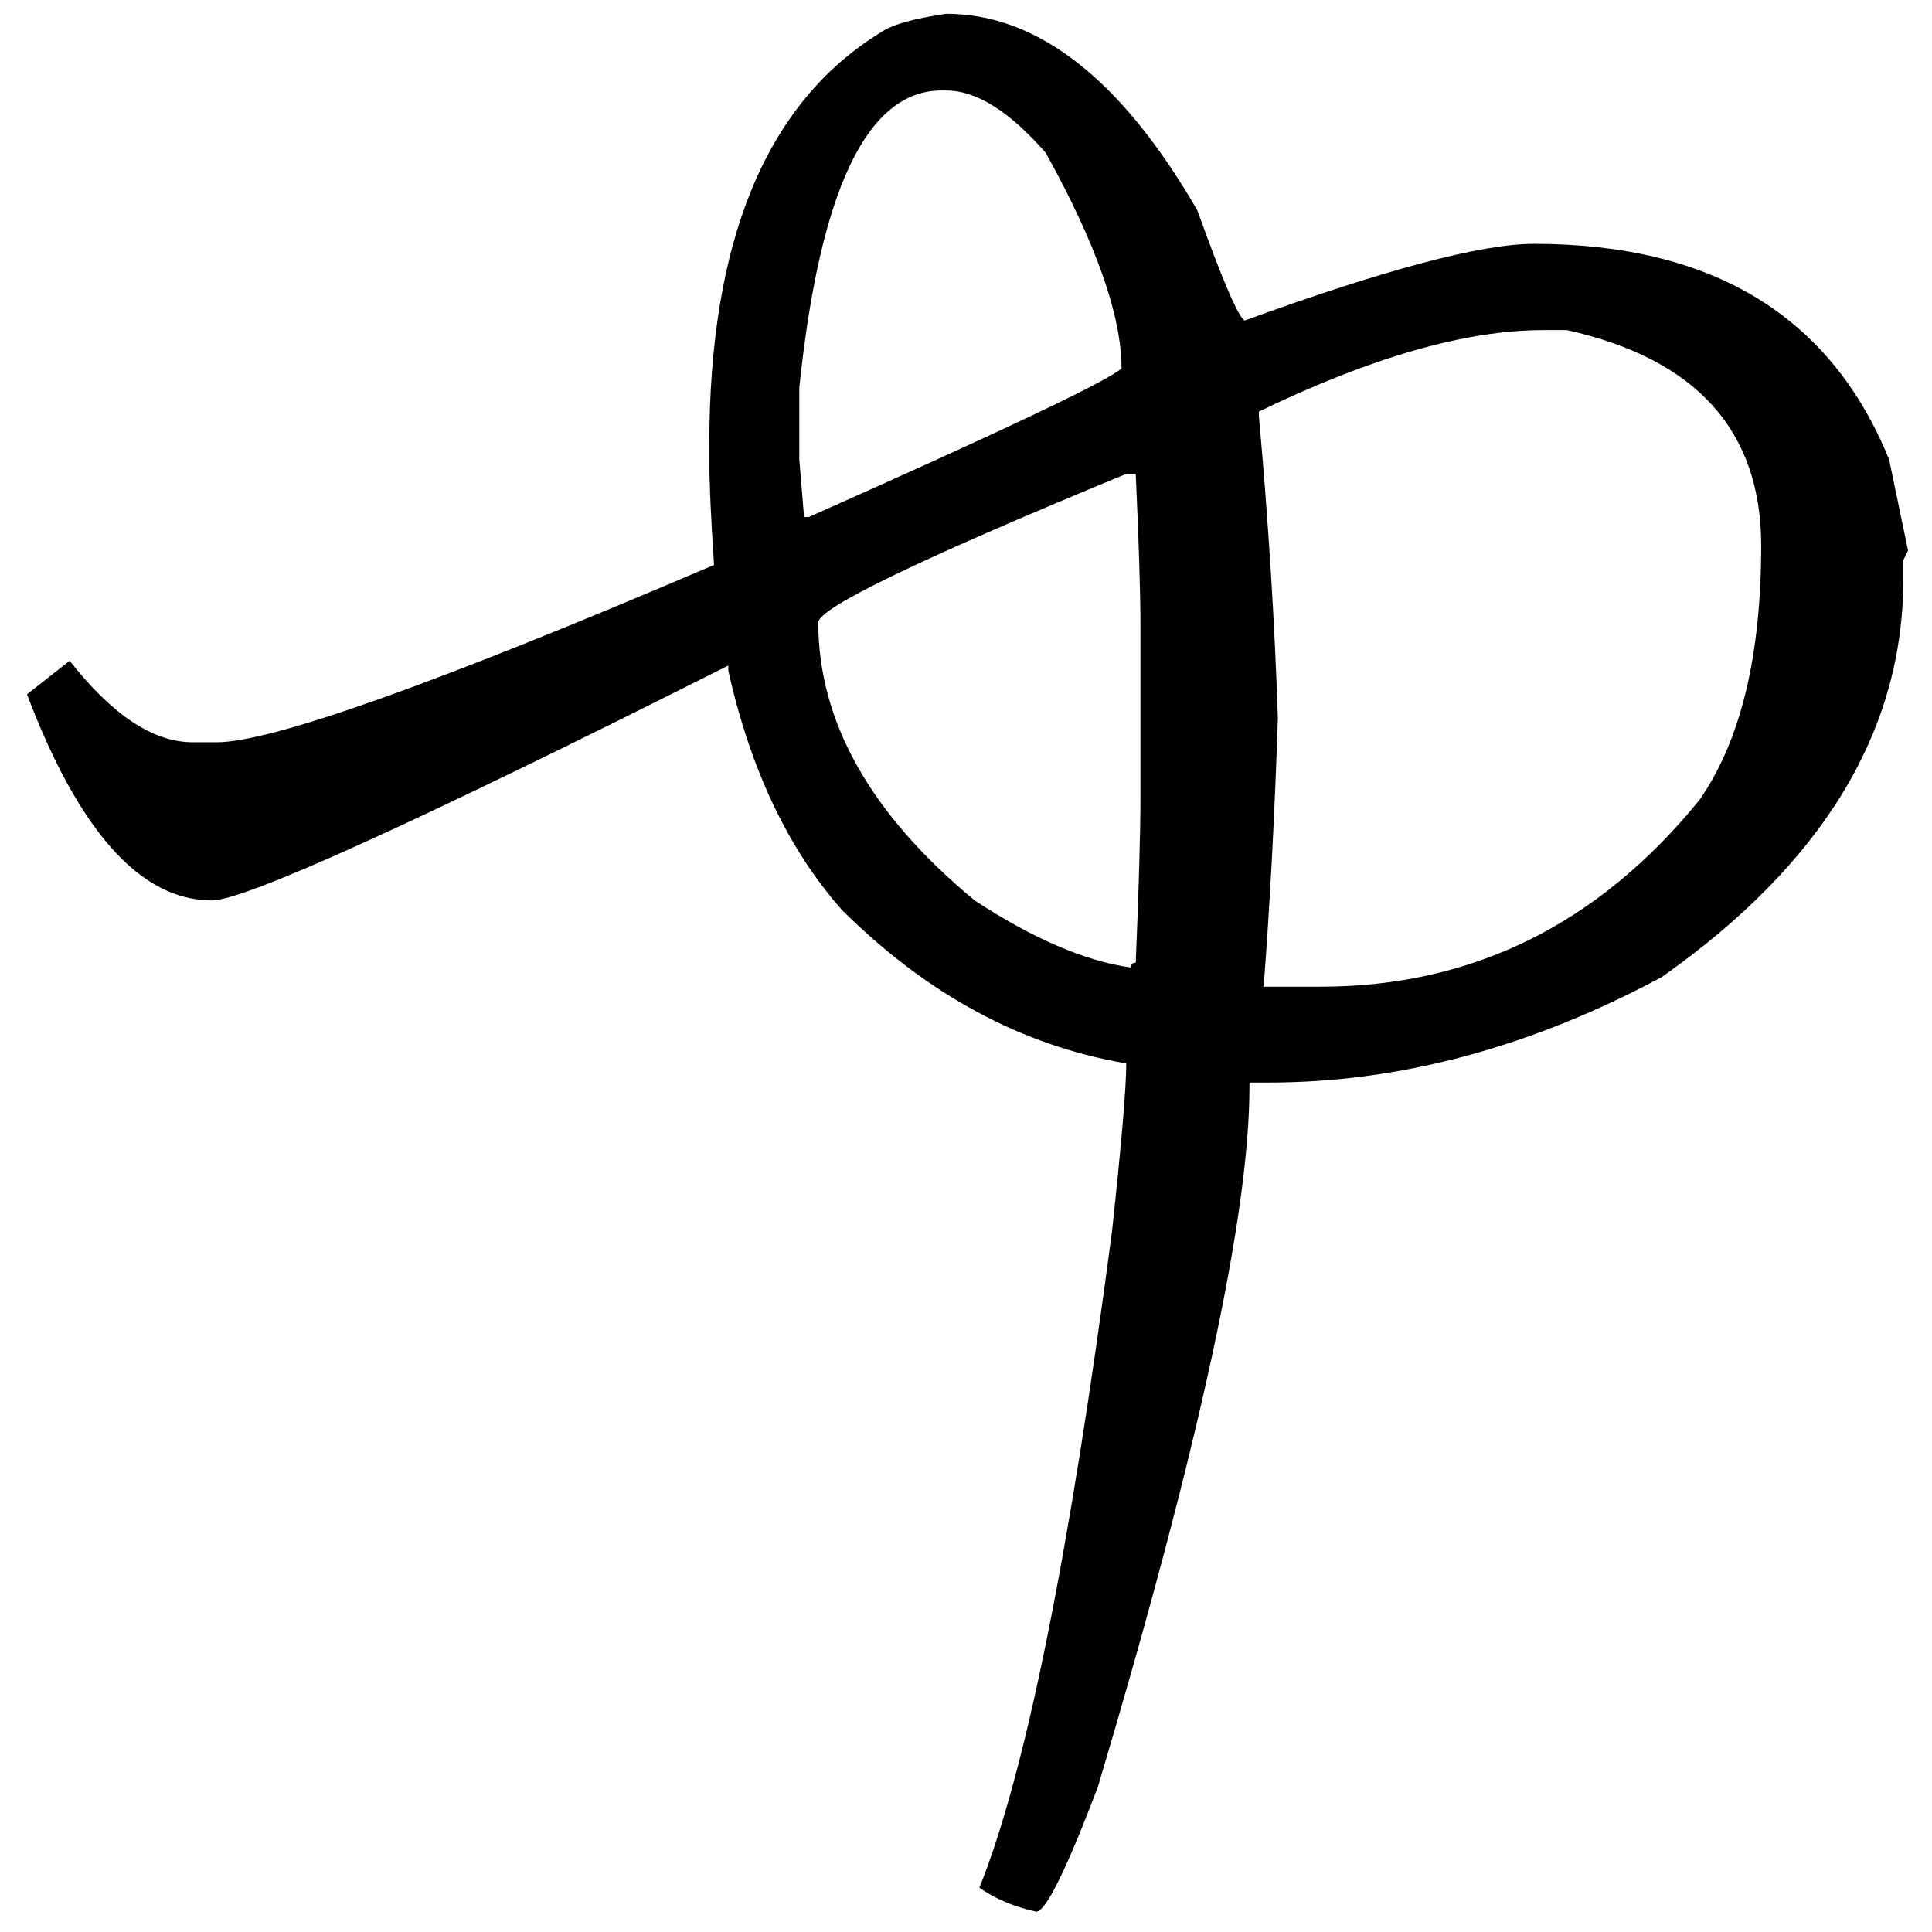 <?xml version="1.0" encoding="UTF-8" standalone="no"?>
<svg
   xmlns:dc="http://purl.org/dc/elements/1.1/"
   xmlns:cc="http://creativecommons.org/ns#"
   xmlns:rdf="http://www.w3.org/1999/02/22-rdf-syntax-ns#"
   xmlns:svg="http://www.w3.org/2000/svg"
   xmlns="http://www.w3.org/2000/svg"
   xmlns:sodipodi="http://sodipodi.sourceforge.net/DTD/sodipodi-0.dtd"
   xmlns:inkscape="http://www.inkscape.org/namespaces/inkscape"
   fill-opacity="1"
   color-rendering="auto"
   color-interpolation="auto"
   text-rendering="auto"
   stroke="black"
   stroke-linecap="square"
   stroke-miterlimit="10"
   shape-rendering="auto"
   stroke-opacity="1"
   fill="black"
   stroke-dasharray="none"
   font-weight="normal"
   stroke-width="1"
   font-family="'Dialog'"
   font-style="normal"
   stroke-linejoin="miter"
   font-size="12"
   stroke-dashoffset="0"
   image-rendering="auto"
   version="1.1"
   id="svg9"
   sodipodi:docname="hentaigana_letter_ya1.svg"
   inkscape:version="0.92.4 (5da689c313, 2019-01-14)"
   width="100%"
   height="100%"
   viewBox="0 0 100 100"
   preserveAspectRatio="xMidYMid meet"
   >
  <sodipodi:namedview
     pagecolor="#ffffff"
     bordercolor="#666666"
     borderopacity="1"
     objecttolerance="10"
     gridtolerance="10"
     guidetolerance="10"
     inkscape:pageopacity="0"
     inkscape:pageshadow="2"
     inkscape:window-width="1920"
     inkscape:window-height="986"
     id="namedview11"
     showgrid="false"
     inkscape:zoom="2.36"
     inkscape:cx="50"
     inkscape:cy="50"
     inkscape:window-x="-11"
     inkscape:window-y="-11"
     inkscape:window-maximized="1"
     inkscape:current-layer="svg9" />
  <!--Unicode Character 'HENTAIGANA LETTER YA-1' (U+1B0DD)-->
  <defs
     id="genericDefs" />
  <g
     id="g7"
     transform="matrix(0.436,0,0,0.441,-12.705,-58.821)">
    <g
       id="g5">
      <path
         d="m 141.469,135 q 16.312,0 29.812,23.062 4.5,12.375 5.625,12.938 25.031,-9 34.313,-9 31.781,0 42.187,25.312 l 2.25,10.688 -0.562,1.125 v 2.25 q 0,26.719 -28.688,46.688 -23.344,12.375 -46.687,12.375 h -2.25 V 261 q 0,22.5 -18,82.125 -5.625,14.625 -7.313,14.625 -3.937,-0.844 -6.75,-2.812 8.156,-19.969 15.75,-77.062 1.688,-15.469 1.688,-19.688 -18.563,-3.094 -33.75,-18 -9.563,-10.688 -13.5,-28.125 V 211.5 q -55.406,27.562 -61.313,27.562 -12.656,0 -21.937,-24.188 l 5.062,-3.938 Q 45,220.5 52.031,220.5 h 2.813 q 9.844,0 59.062,-20.812 -0.562,-8.438 -0.562,-12.375 v -1.688 q 0,-36 20.25,-48.375 1.969,-1.406 7.875,-2.25 z m -17.438,52.312 0.563,6.75 h 0.562 q 34.594,-15.188 37.125,-17.438 0,-9.281 -9,-25.312 Q 146.812,144 141.469,144 h -0.563 q -13.219,0 -16.875,34.875 z m 54.563,-5.062 q 1.687,18.562 2.25,35.438 -0.563,16.875 -1.688,31.5 h 6.75 q 27,0 45,-21.938 7.313,-10.406 7.313,-29.812 0,-20.25 -23.063,-25.312 h -2.812 q -13.781,0 -33.75,9.562 z m -52.313,24.188 q 0,17.438 18.563,32.625 10.406,6.75 18.562,7.875 0,-0.562 0.563,-0.562 0.562,-13.219 0.562,-19.688 V 207 q 0,-5.906 -0.562,-18 h -1.125 q -36.563,14.906 -36.563,17.438 z"
         id="path3"
         inkscape:connector-curvature="0"
         style="stroke:none" />
    </g>
  </g>
</svg>
